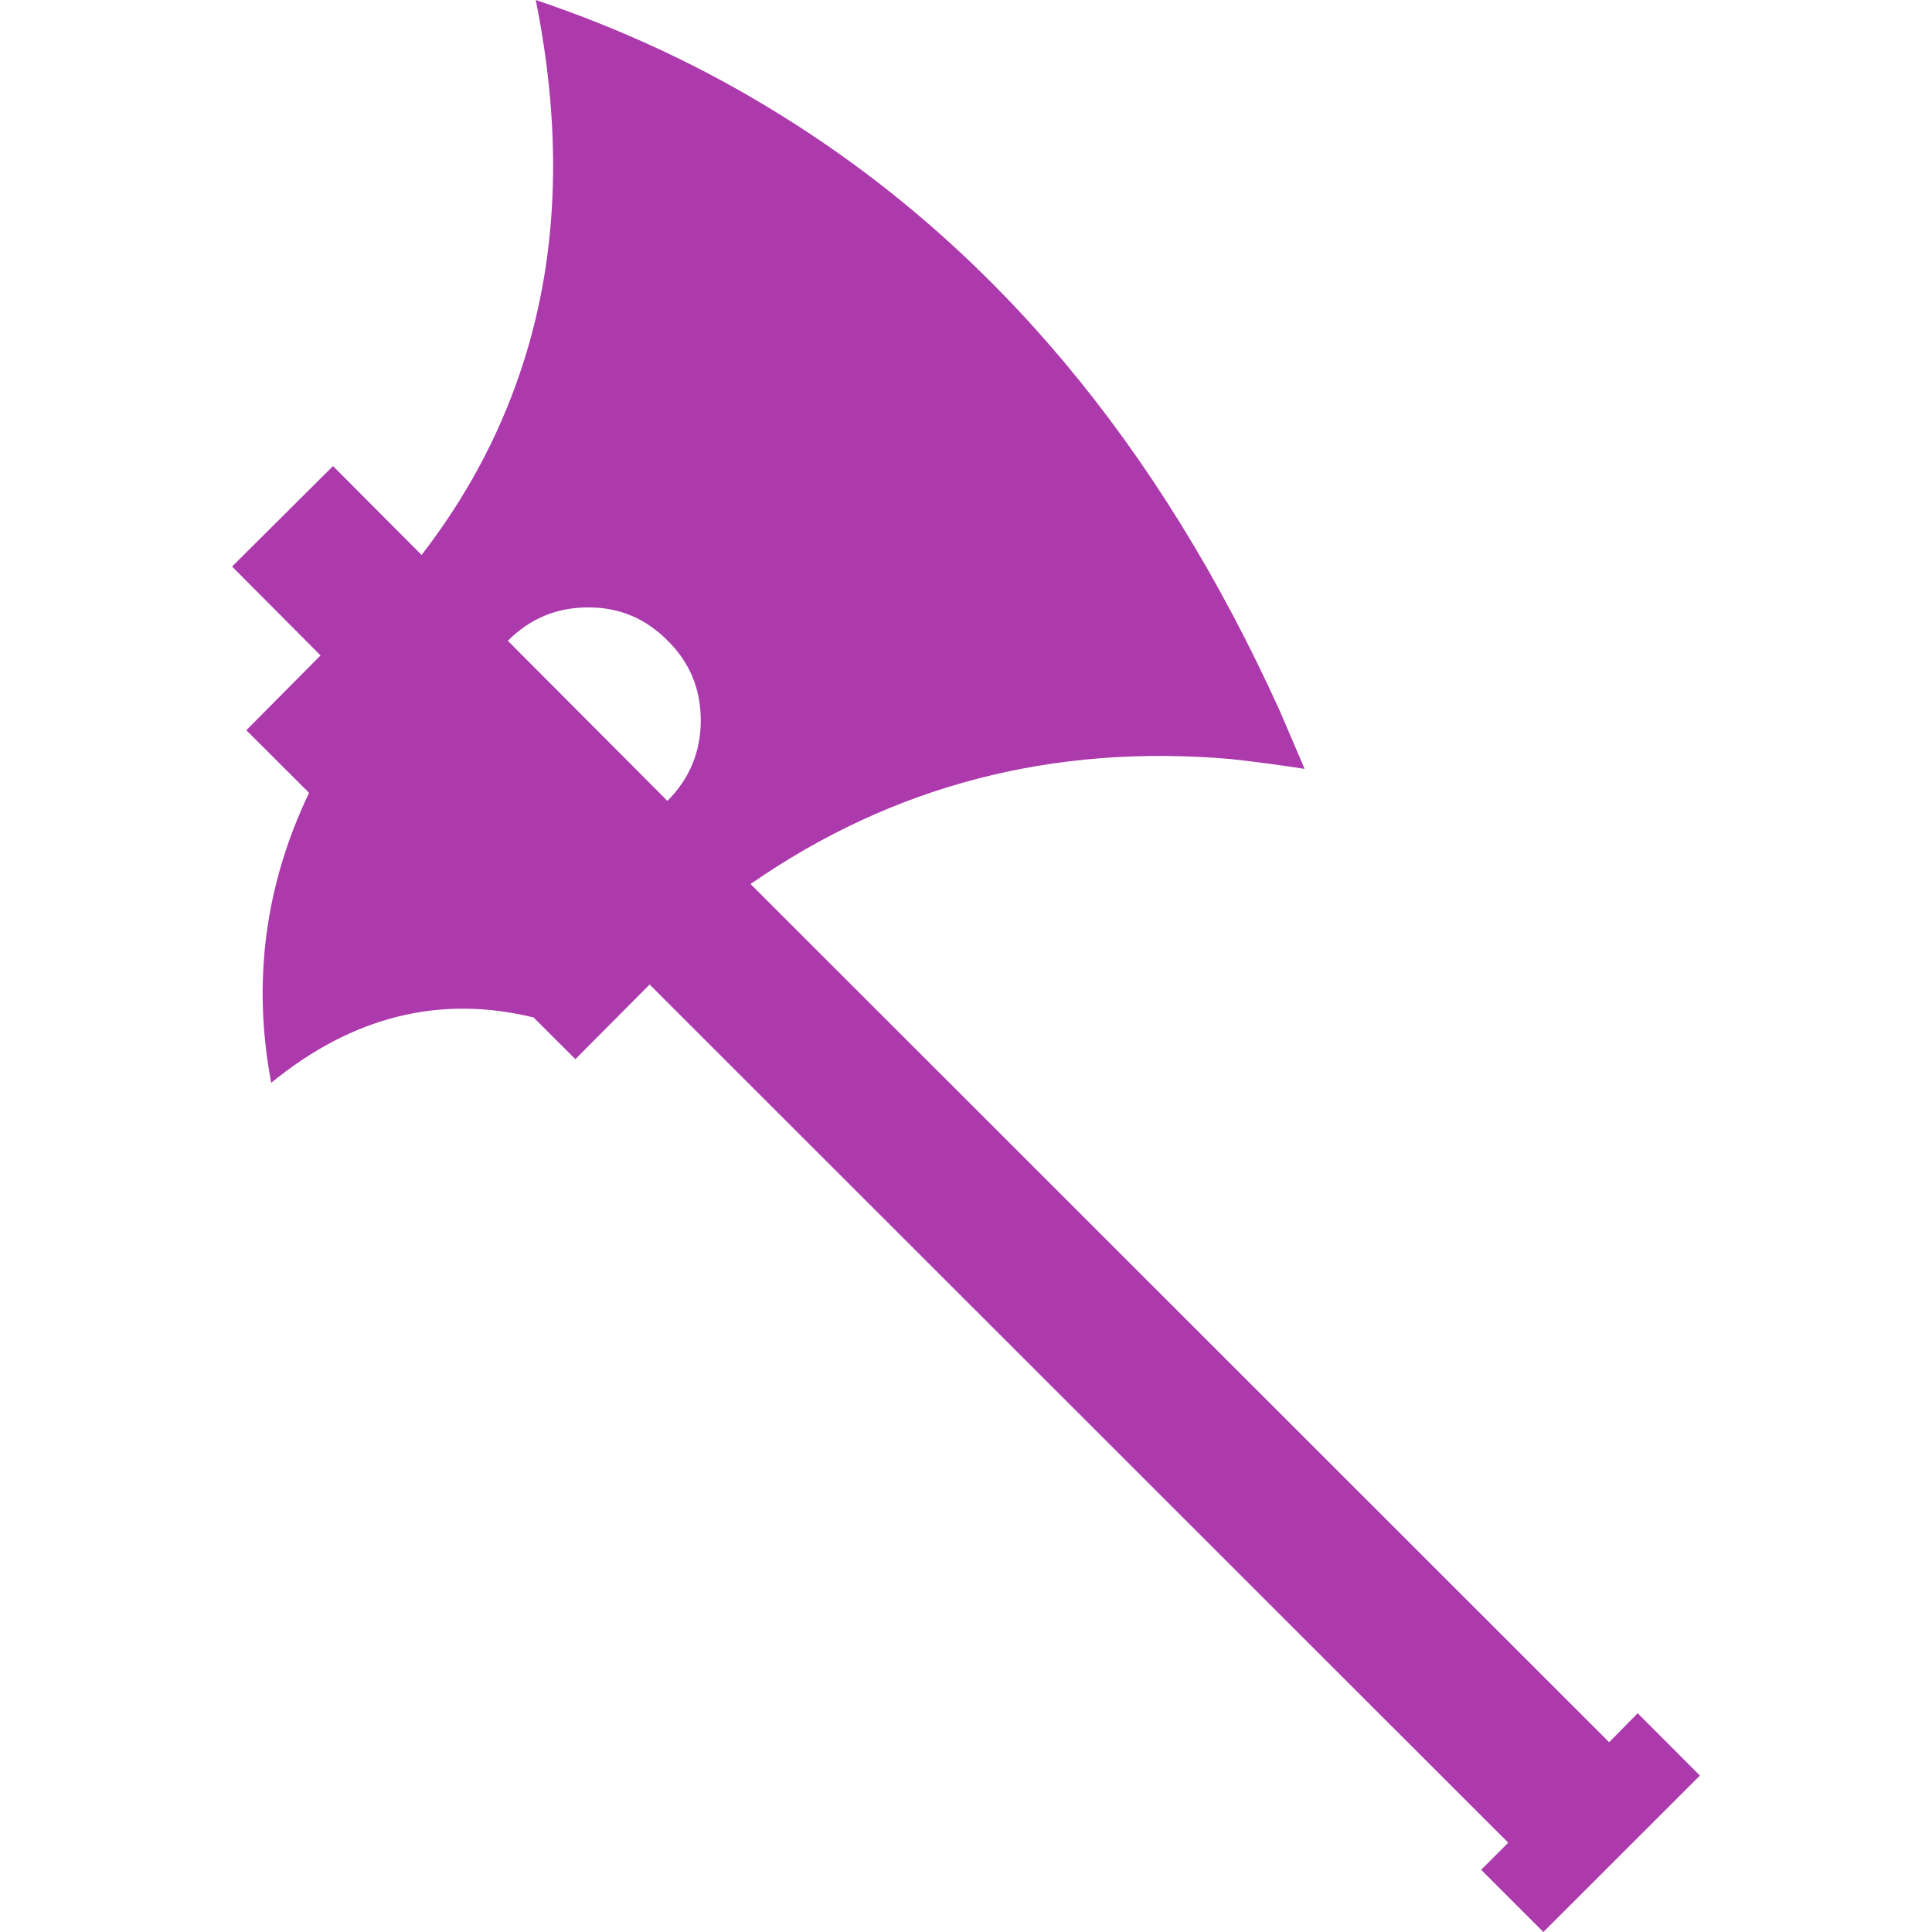<?xml version="1.0" encoding="UTF-8" standalone="no"?>
<!-- Created with Inkscape (http://www.inkscape.org/) -->

<svg
   width="512"
   height="512"
   viewBox="0 0 512 512"
   version="1.1"
   id="svg1"
   inkscape:version="1.3.2 (091e20e, 2023-11-25, custom)"
   sodipodi:docname="axe_one_handed.svg"
   xmlns:inkscape="http://www.inkscape.org/namespaces/inkscape"
   xmlns:sodipodi="http://sodipodi.sourceforge.net/DTD/sodipodi-0.dtd"
   xmlns="http://www.w3.org/2000/svg"
   xmlns:svg="http://www.w3.org/2000/svg">
  <sodipodi:namedview
     id="namedview1"
     pagecolor="#ffffff"
     bordercolor="#000000"
     borderopacity="0.25"
     inkscape:showpageshadow="2"
     inkscape:pageopacity="0.0"
     inkscape:pagecheckerboard="0"
     inkscape:deskcolor="#d1d1d1"
     inkscape:document-units="px"
     inkscape:zoom="0.78710938"
     inkscape:cx="149.91563"
     inkscape:cy="224.23821"
     inkscape:window-width="1920"
     inkscape:window-height="1017"
     inkscape:window-x="1042"
     inkscape:window-y="276"
     inkscape:window-maximized="1"
     inkscape:current-layer="layer1" />
  <defs
     id="defs1" />
  <g
     inkscape:label="Layer 1"
     inkscape:groupmode="layer"
     id="layer1">
    <g
       transform="matrix(0.445,0,0,0.445,181.38,26.2)"
       id="g4" />
    <path
       d="m 345.744,203.764 q -9.921,-1.552 -19.564,-2.605 -70.72,-6.124 -127.279,33.115 l 227.54,227.429 7.565,-7.676 16.488,16.516 -41.484,41.457 -16.488,-16.488 7.177,-7.177 -227.54,-227.429 -19.675,19.786 -11.085,-11.057 q -37.244,-9.089 -69.528,17.32 -7.538,-40.071 10.032,-76.844 l -16.627,-16.599 19.675,-19.814 -23.444,-23.555 26.742,-26.631 23.472,23.555 Q 129.039,124.675 137.741,98.986 152.954,54.564 141.981,4.4064403e-7 176.648,11.667 206.576,30.289 291.18,82.608 339.121,188.3 l 6.623,15.463 m -211.163,-33.947 42.288,42.426 q 8.84,-8.84 8.84,-21.338 0,-12.498 -8.84,-21.199 -8.84,-8.84 -21.089,-8.729 -12.387,0 -21.199,8.84"
       fill="#ffffff"
       fill-rule="evenodd"
       stroke="none"
       id="path1228"
       style="fill:#ac3aac;stroke-width:0.554" />
  </g>
</svg>
